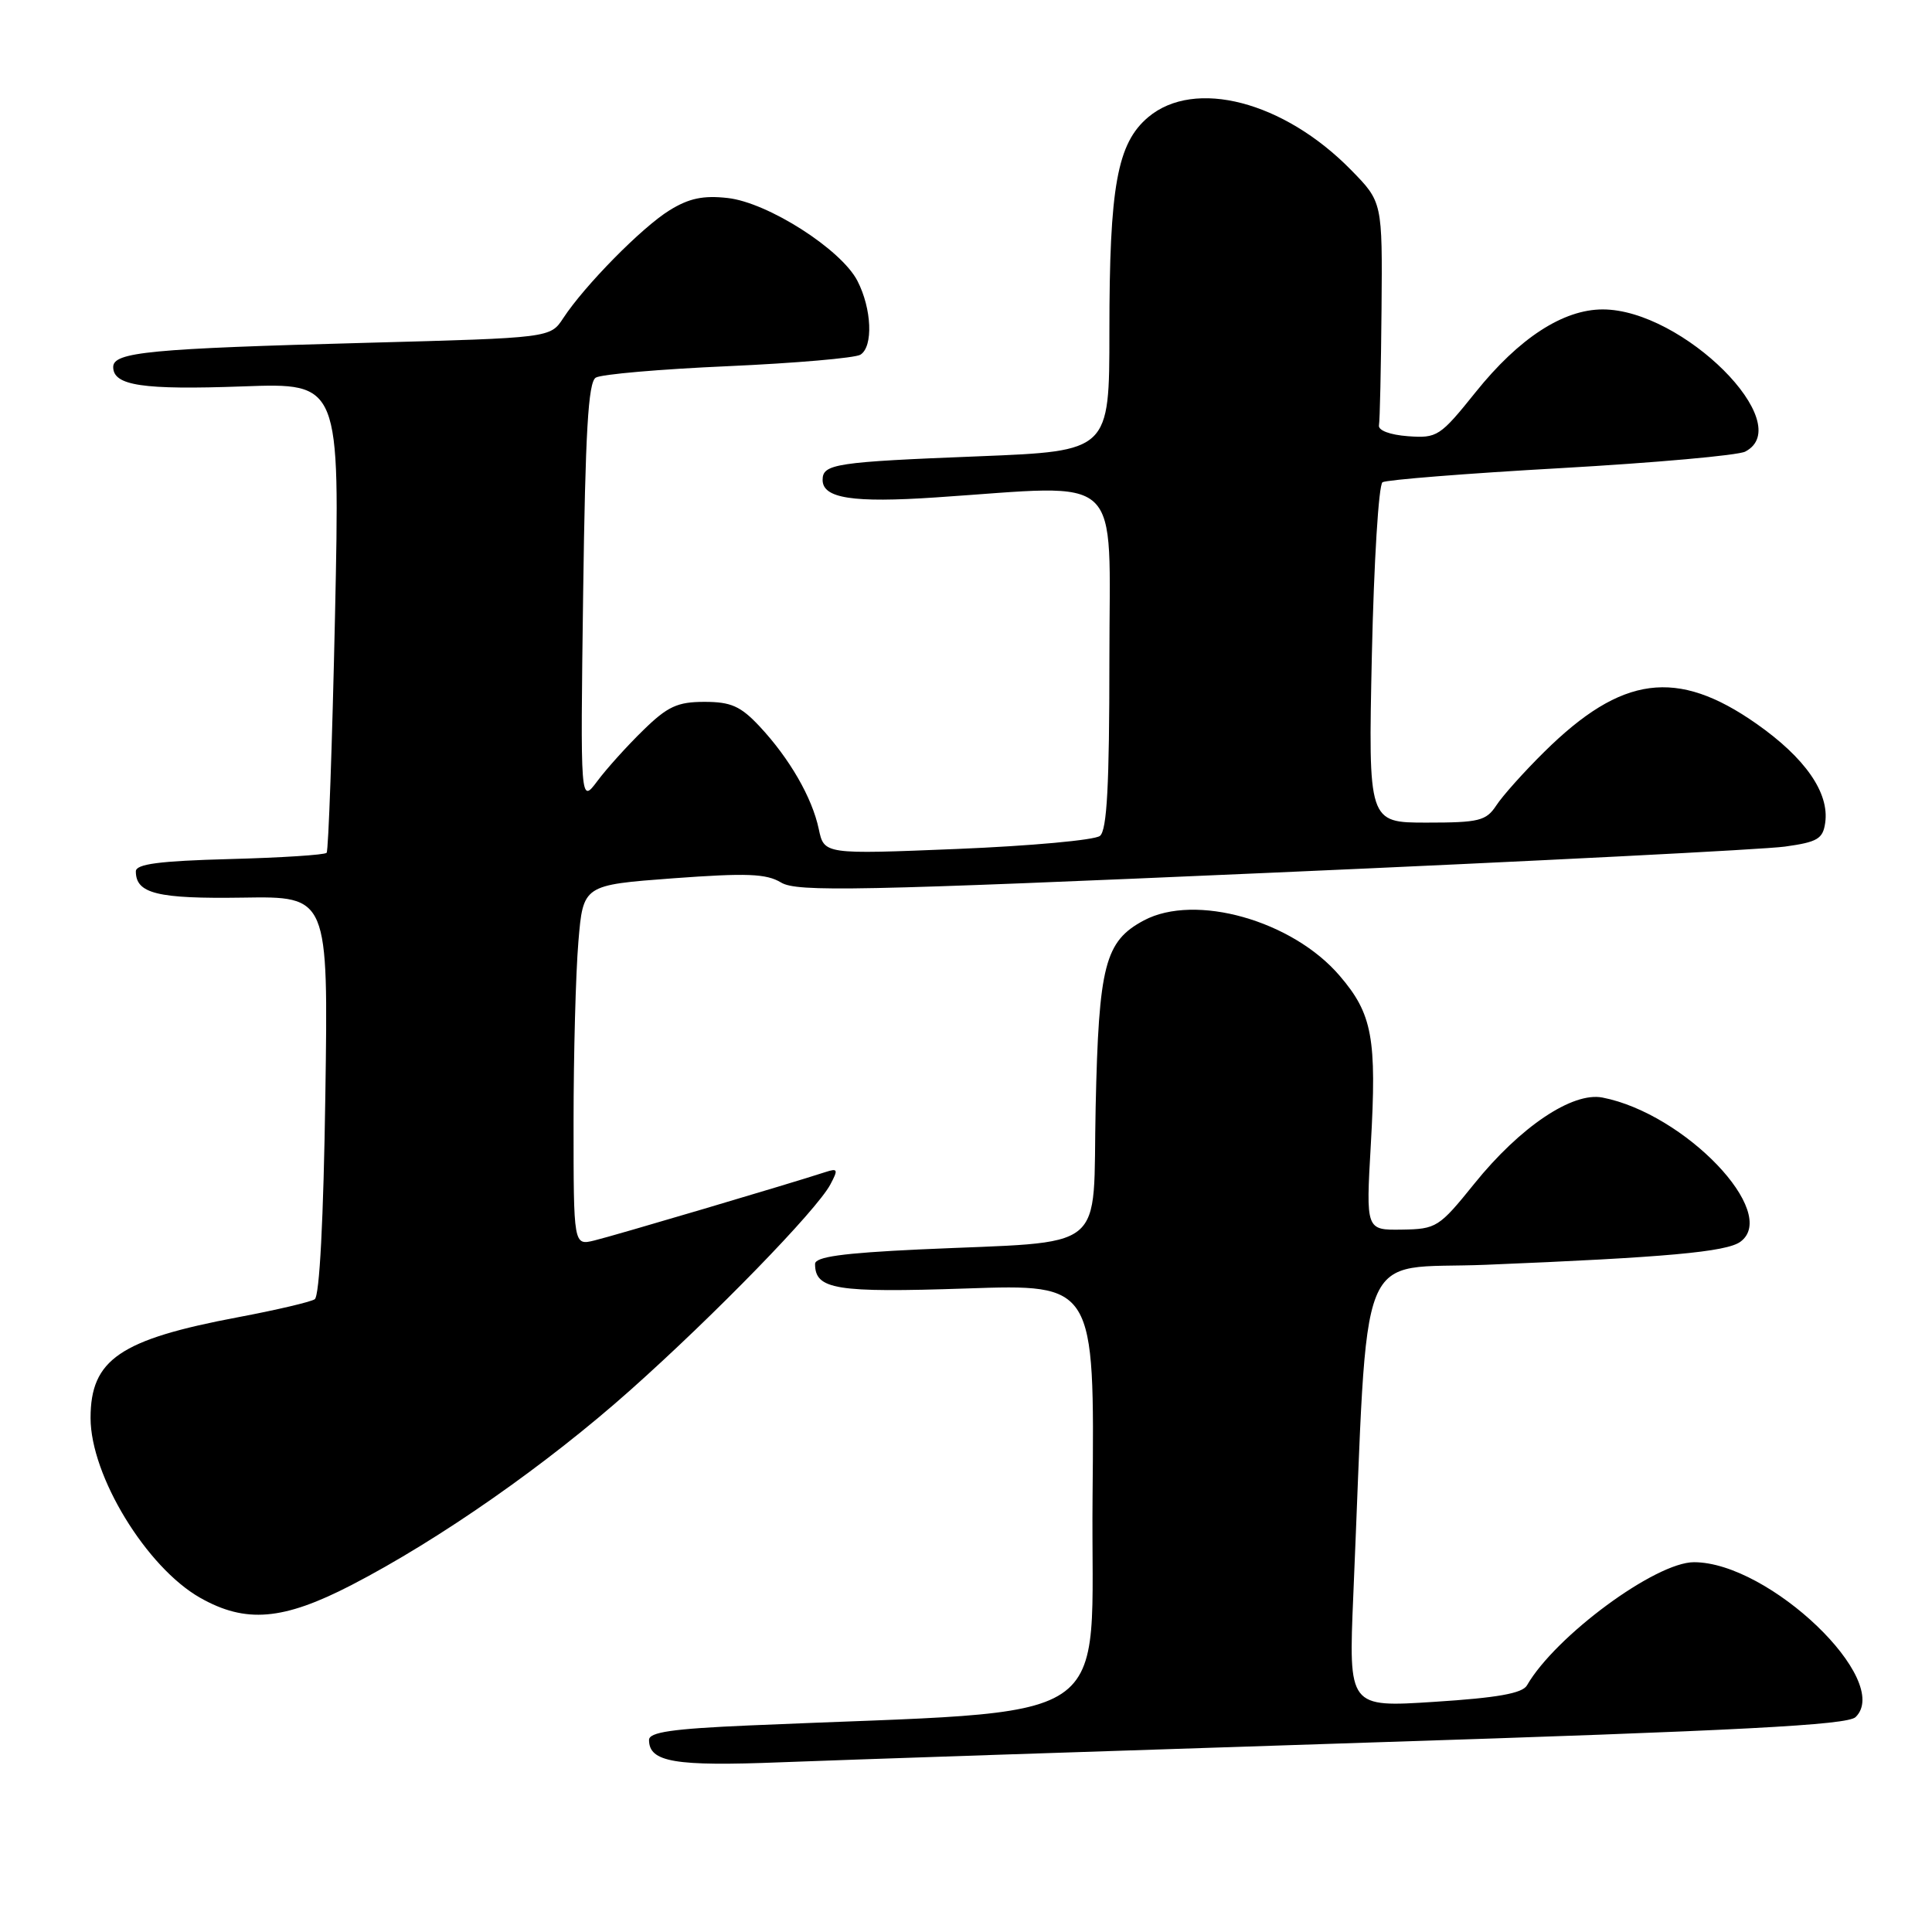 <?xml version="1.0" encoding="UTF-8" standalone="no"?>
<!DOCTYPE svg PUBLIC "-//W3C//DTD SVG 1.1//EN" "http://www.w3.org/Graphics/SVG/1.1/DTD/svg11.dtd" >
<svg xmlns="http://www.w3.org/2000/svg" xmlns:xlink="http://www.w3.org/1999/xlink" version="1.1" viewBox="0 0 256 256">
 <g >
 <path fill="currentColor"
d=" M 181.00 230.91 C 230.82 229.31 244.80 228.58 245.88 227.52 C 250.81 222.69 234.43 207.00 224.46 207.00 C 219.37 207.00 206.10 216.78 202.33 223.32 C 201.73 224.38 198.39 224.97 190.09 225.50 C 178.69 226.24 178.69 226.24 179.32 211.37 C 181.37 163.56 179.46 168.30 196.90 167.59 C 220.70 166.62 228.77 165.89 230.61 164.54 C 235.85 160.71 223.25 147.55 212.33 145.43 C 208.35 144.66 201.42 149.32 195.36 156.84 C 190.68 162.64 190.33 162.86 185.75 162.93 C 180.99 163.00 180.99 163.00 181.64 151.67 C 182.44 137.56 181.86 134.36 177.51 129.29 C 171.25 121.97 158.37 118.34 151.57 121.96 C 146.40 124.72 145.59 127.87 145.18 146.67 C 144.75 166.41 147.27 164.38 121.75 165.56 C 111.61 166.04 108.00 166.54 108.00 167.48 C 108.00 170.87 110.75 171.31 128.05 170.73 C 145.03 170.15 145.03 170.15 144.77 198.33 C 144.47 229.68 149.34 226.44 99.25 228.63 C 89.09 229.07 86.00 229.52 86.00 230.55 C 86.00 233.49 89.39 234.07 103.50 233.51 C 111.20 233.21 146.07 232.04 181.00 230.91 Z  M 46.57 210.03 C 58.26 203.98 72.45 194.06 83.52 184.20 C 94.71 174.24 108.19 160.38 110.02 156.96 C 111.09 154.95 111.02 154.77 109.36 155.31 C 104.81 156.80 81.23 163.78 78.75 164.37 C 76.00 165.04 76.00 165.04 76.00 148.67 C 76.00 139.67 76.29 128.92 76.64 124.78 C 77.27 117.27 77.27 117.27 89.19 116.38 C 98.97 115.66 101.54 115.76 103.50 116.94 C 105.58 118.21 113.58 118.05 168.69 115.63 C 203.23 114.12 233.75 112.56 236.50 112.18 C 240.83 111.58 241.55 111.16 241.85 109.01 C 242.41 105.05 239.20 100.43 232.74 95.90 C 222.20 88.51 214.89 89.48 204.63 99.62 C 201.95 102.26 199.09 105.46 198.27 106.72 C 196.92 108.77 195.99 109.00 189.04 109.00 C 181.30 109.00 181.30 109.00 181.78 86.75 C 182.05 74.51 182.68 64.23 183.19 63.90 C 183.70 63.58 194.33 62.73 206.81 62.03 C 219.29 61.32 230.29 60.34 231.25 59.84 C 238.22 56.22 222.97 41.00 212.37 41.00 C 207.12 41.00 201.27 44.81 195.54 51.95 C 190.81 57.84 190.44 58.08 186.56 57.80 C 184.17 57.62 182.59 57.03 182.72 56.35 C 182.84 55.72 182.99 48.80 183.06 40.98 C 183.18 26.76 183.18 26.76 179.00 22.50 C 170.09 13.42 158.29 10.36 152.15 15.52 C 148.03 18.99 147.00 24.69 147.00 43.93 C 147.00 59.77 147.00 59.77 129.75 60.46 C 110.70 61.21 109.00 61.47 109.00 63.59 C 109.00 66.03 113.00 66.65 124.00 65.91 C 149.27 64.23 147.00 62.11 147.00 87.38 C 147.00 104.08 146.68 110.01 145.75 110.76 C 145.06 111.32 136.56 112.09 126.85 112.49 C 109.20 113.21 109.20 113.21 108.49 109.85 C 107.61 105.68 104.62 100.50 100.65 96.25 C 98.14 93.57 96.86 93.00 93.35 93.00 C 89.77 93.00 88.46 93.60 85.24 96.75 C 83.12 98.81 80.38 101.85 79.15 103.50 C 76.90 106.50 76.90 106.50 77.27 78.67 C 77.56 57.22 77.94 50.66 78.94 50.04 C 79.66 49.59 87.55 48.91 96.47 48.52 C 105.40 48.12 113.29 47.44 114.01 47.00 C 115.73 45.93 115.52 40.91 113.61 37.21 C 111.45 33.03 101.75 26.84 96.44 26.24 C 93.19 25.87 91.29 26.27 88.71 27.87 C 85.06 30.12 77.46 37.84 74.63 42.16 C 72.92 44.77 72.92 44.77 48.71 45.42 C 19.86 46.19 15.00 46.65 15.00 48.63 C 15.00 51.10 18.89 51.68 32.18 51.20 C 45.05 50.73 45.05 50.73 44.39 81.62 C 44.02 98.60 43.52 112.72 43.28 113.00 C 43.04 113.28 37.25 113.65 30.42 113.83 C 21.09 114.08 18.00 114.49 18.00 115.46 C 18.00 118.41 20.86 119.11 32.17 118.94 C 43.50 118.76 43.50 118.76 43.11 145.13 C 42.87 161.52 42.34 171.75 41.70 172.16 C 41.14 172.52 36.59 173.59 31.59 174.53 C 15.88 177.49 12.00 180.14 12.00 187.89 C 12.00 195.54 19.40 207.68 26.53 211.72 C 32.56 215.13 37.51 214.71 46.57 210.03 Z "/>
</g>
</svg>